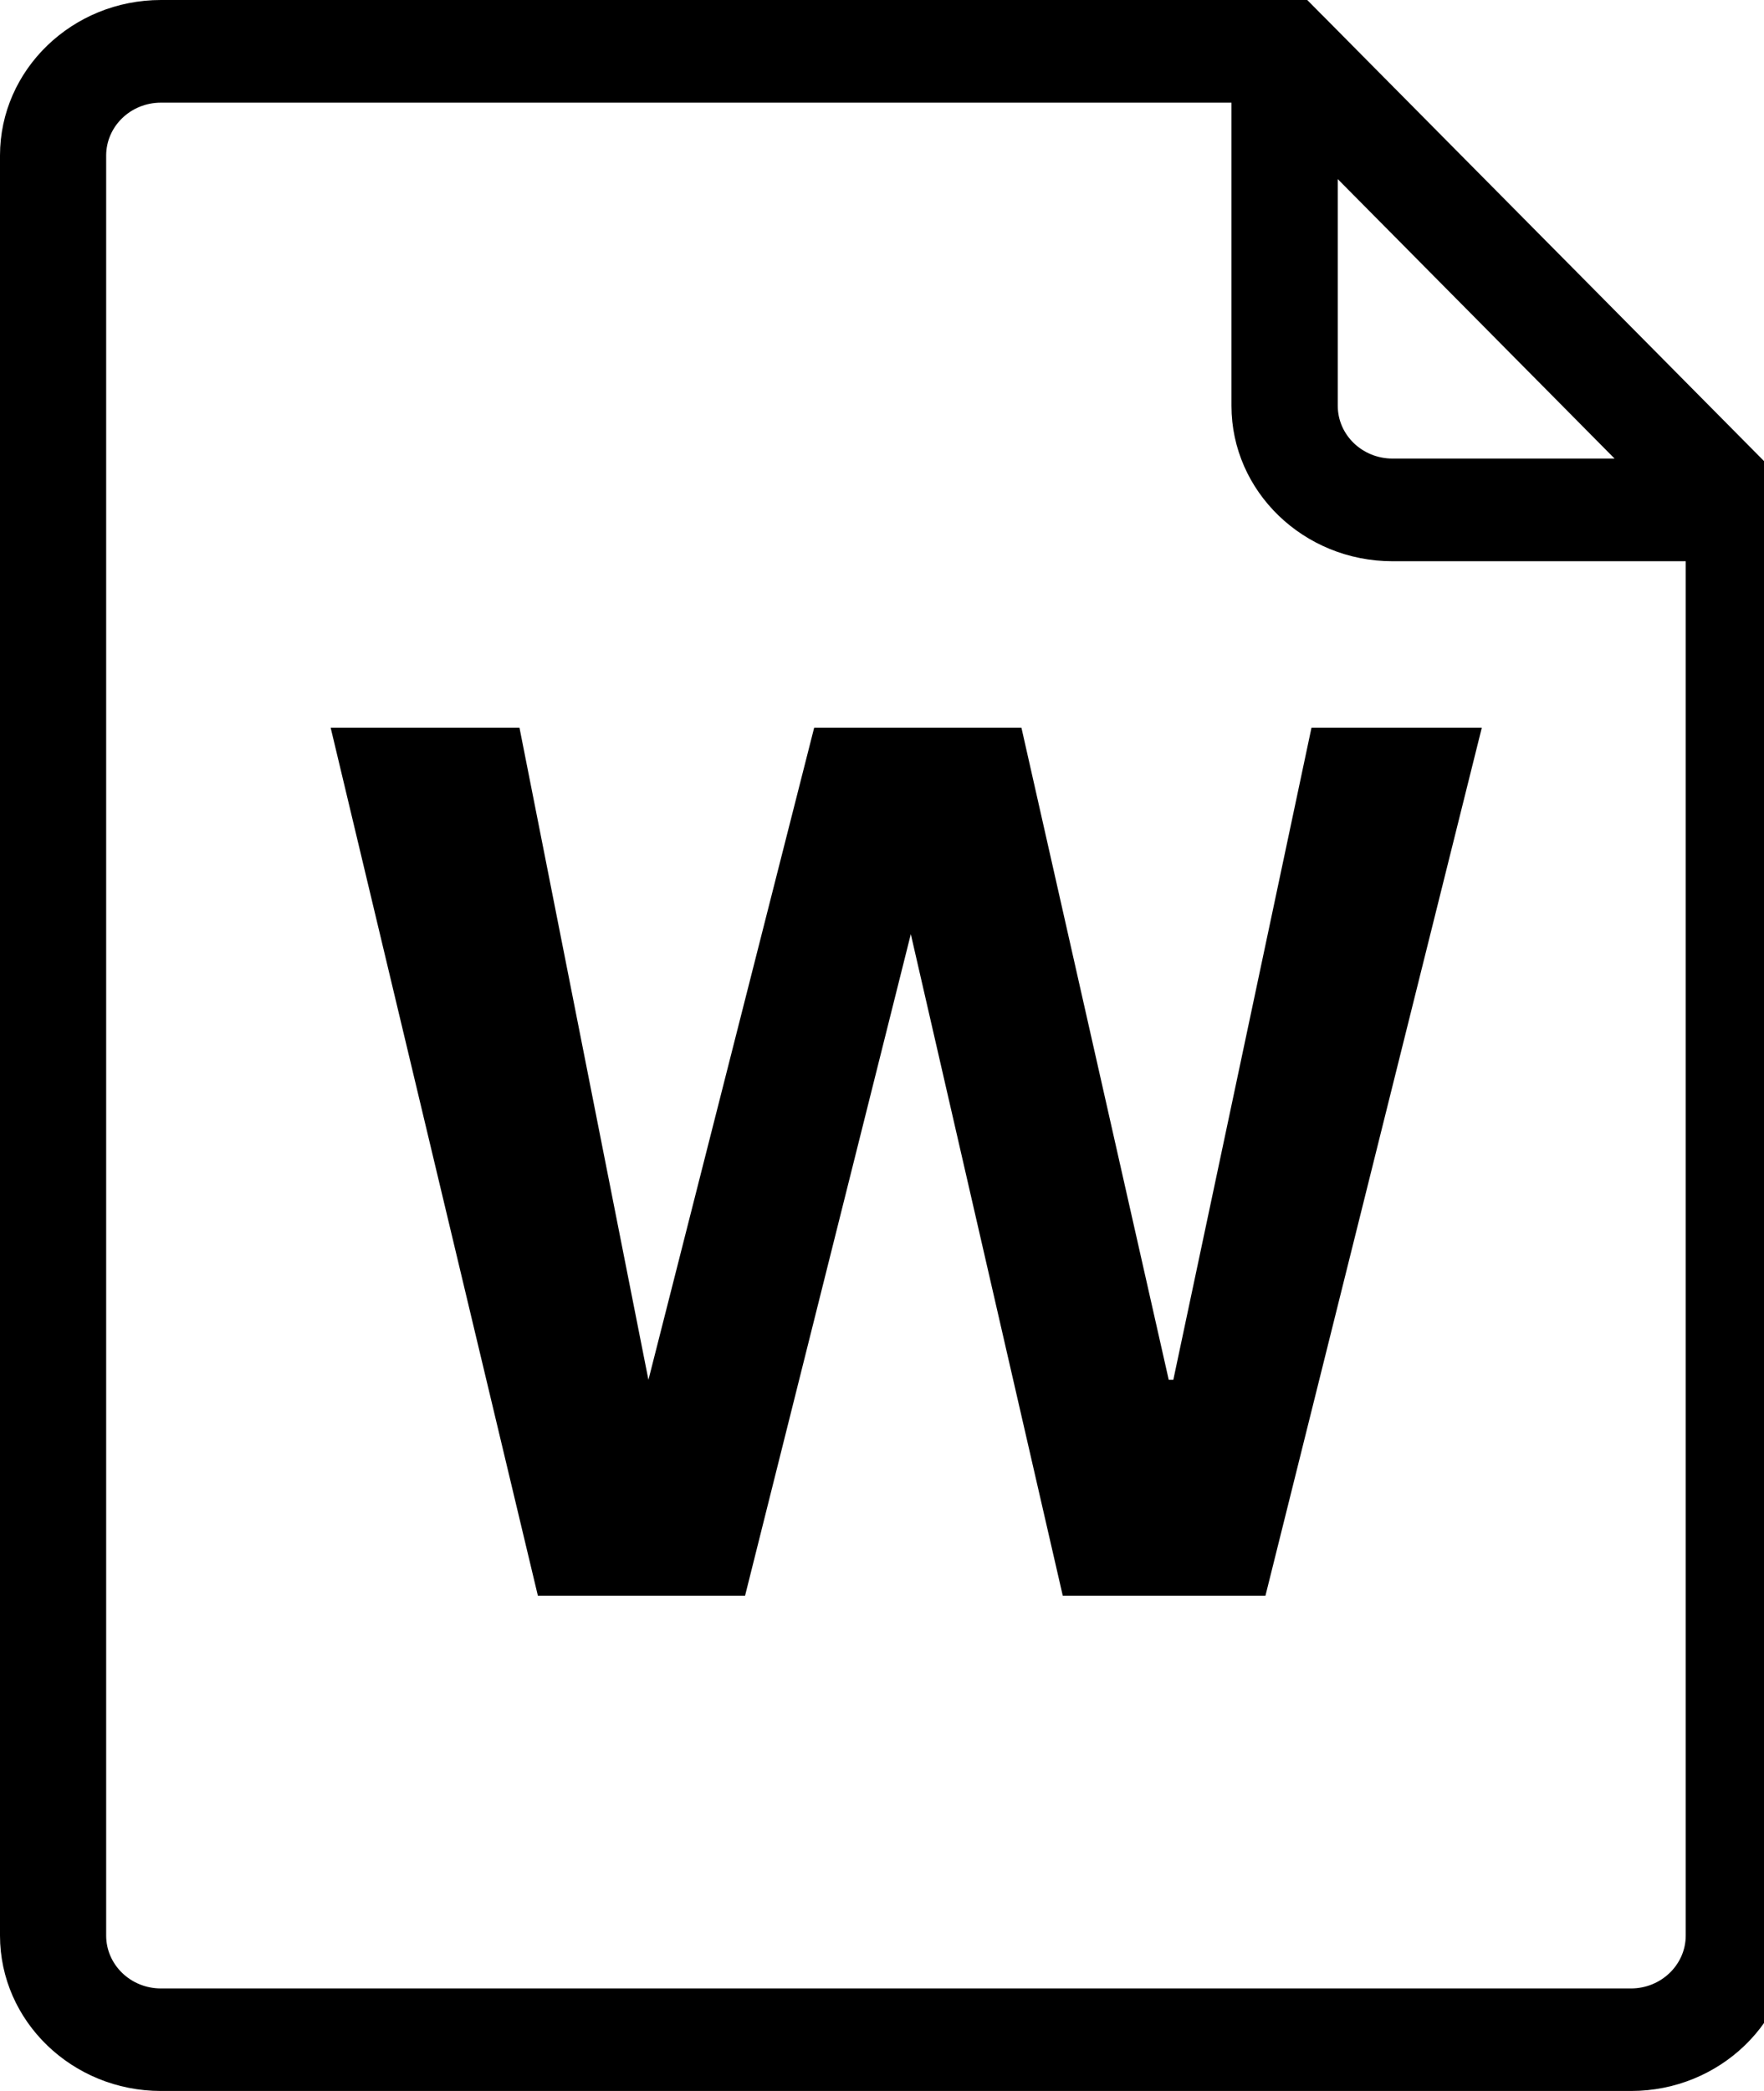 <!-- Generated by IcoMoon.io -->
<svg version="1.1" xmlns="http://www.w3.org/2000/svg" width="27" height="32" viewBox="0 0 27 32">
<title>word</title>
<path d="M25.802 8.589h-4.489c-1.358 0-2.464-1.067-2.464-2.378v-4.64h-16.386c-0.463 0-0.838 0.363-0.838 0.81v27.241c0 0.446 0.375 0.809 0.838 0.809h22.501c0.461 0 0.838-0.363 0.838-0.809v-21.032zM20.476 2.741v3.469c0 0.446 0.375 0.808 0.838 0.808h3.399l-4.237-4.277zM20.238 0.231l0.012 0.012 7.179 7.246v22.132c0 1.312-1.106 2.379-2.464 2.379h-22.501c-1.358 0-2.464-1.067-2.464-2.379v-27.241c0-1.313 1.106-2.38 2.464-2.38h17.545l0.228 0.231zM12.463 11.136h3.171l2.255 9.981h0.070l2.115-9.981h2.607l-3.312 13.285h-3.102l-2.326-10.125-2.537 10.125h-3.171l-3.172-13.285h2.89l1.974 9.981 2.537-9.981z"></path>
</svg>
